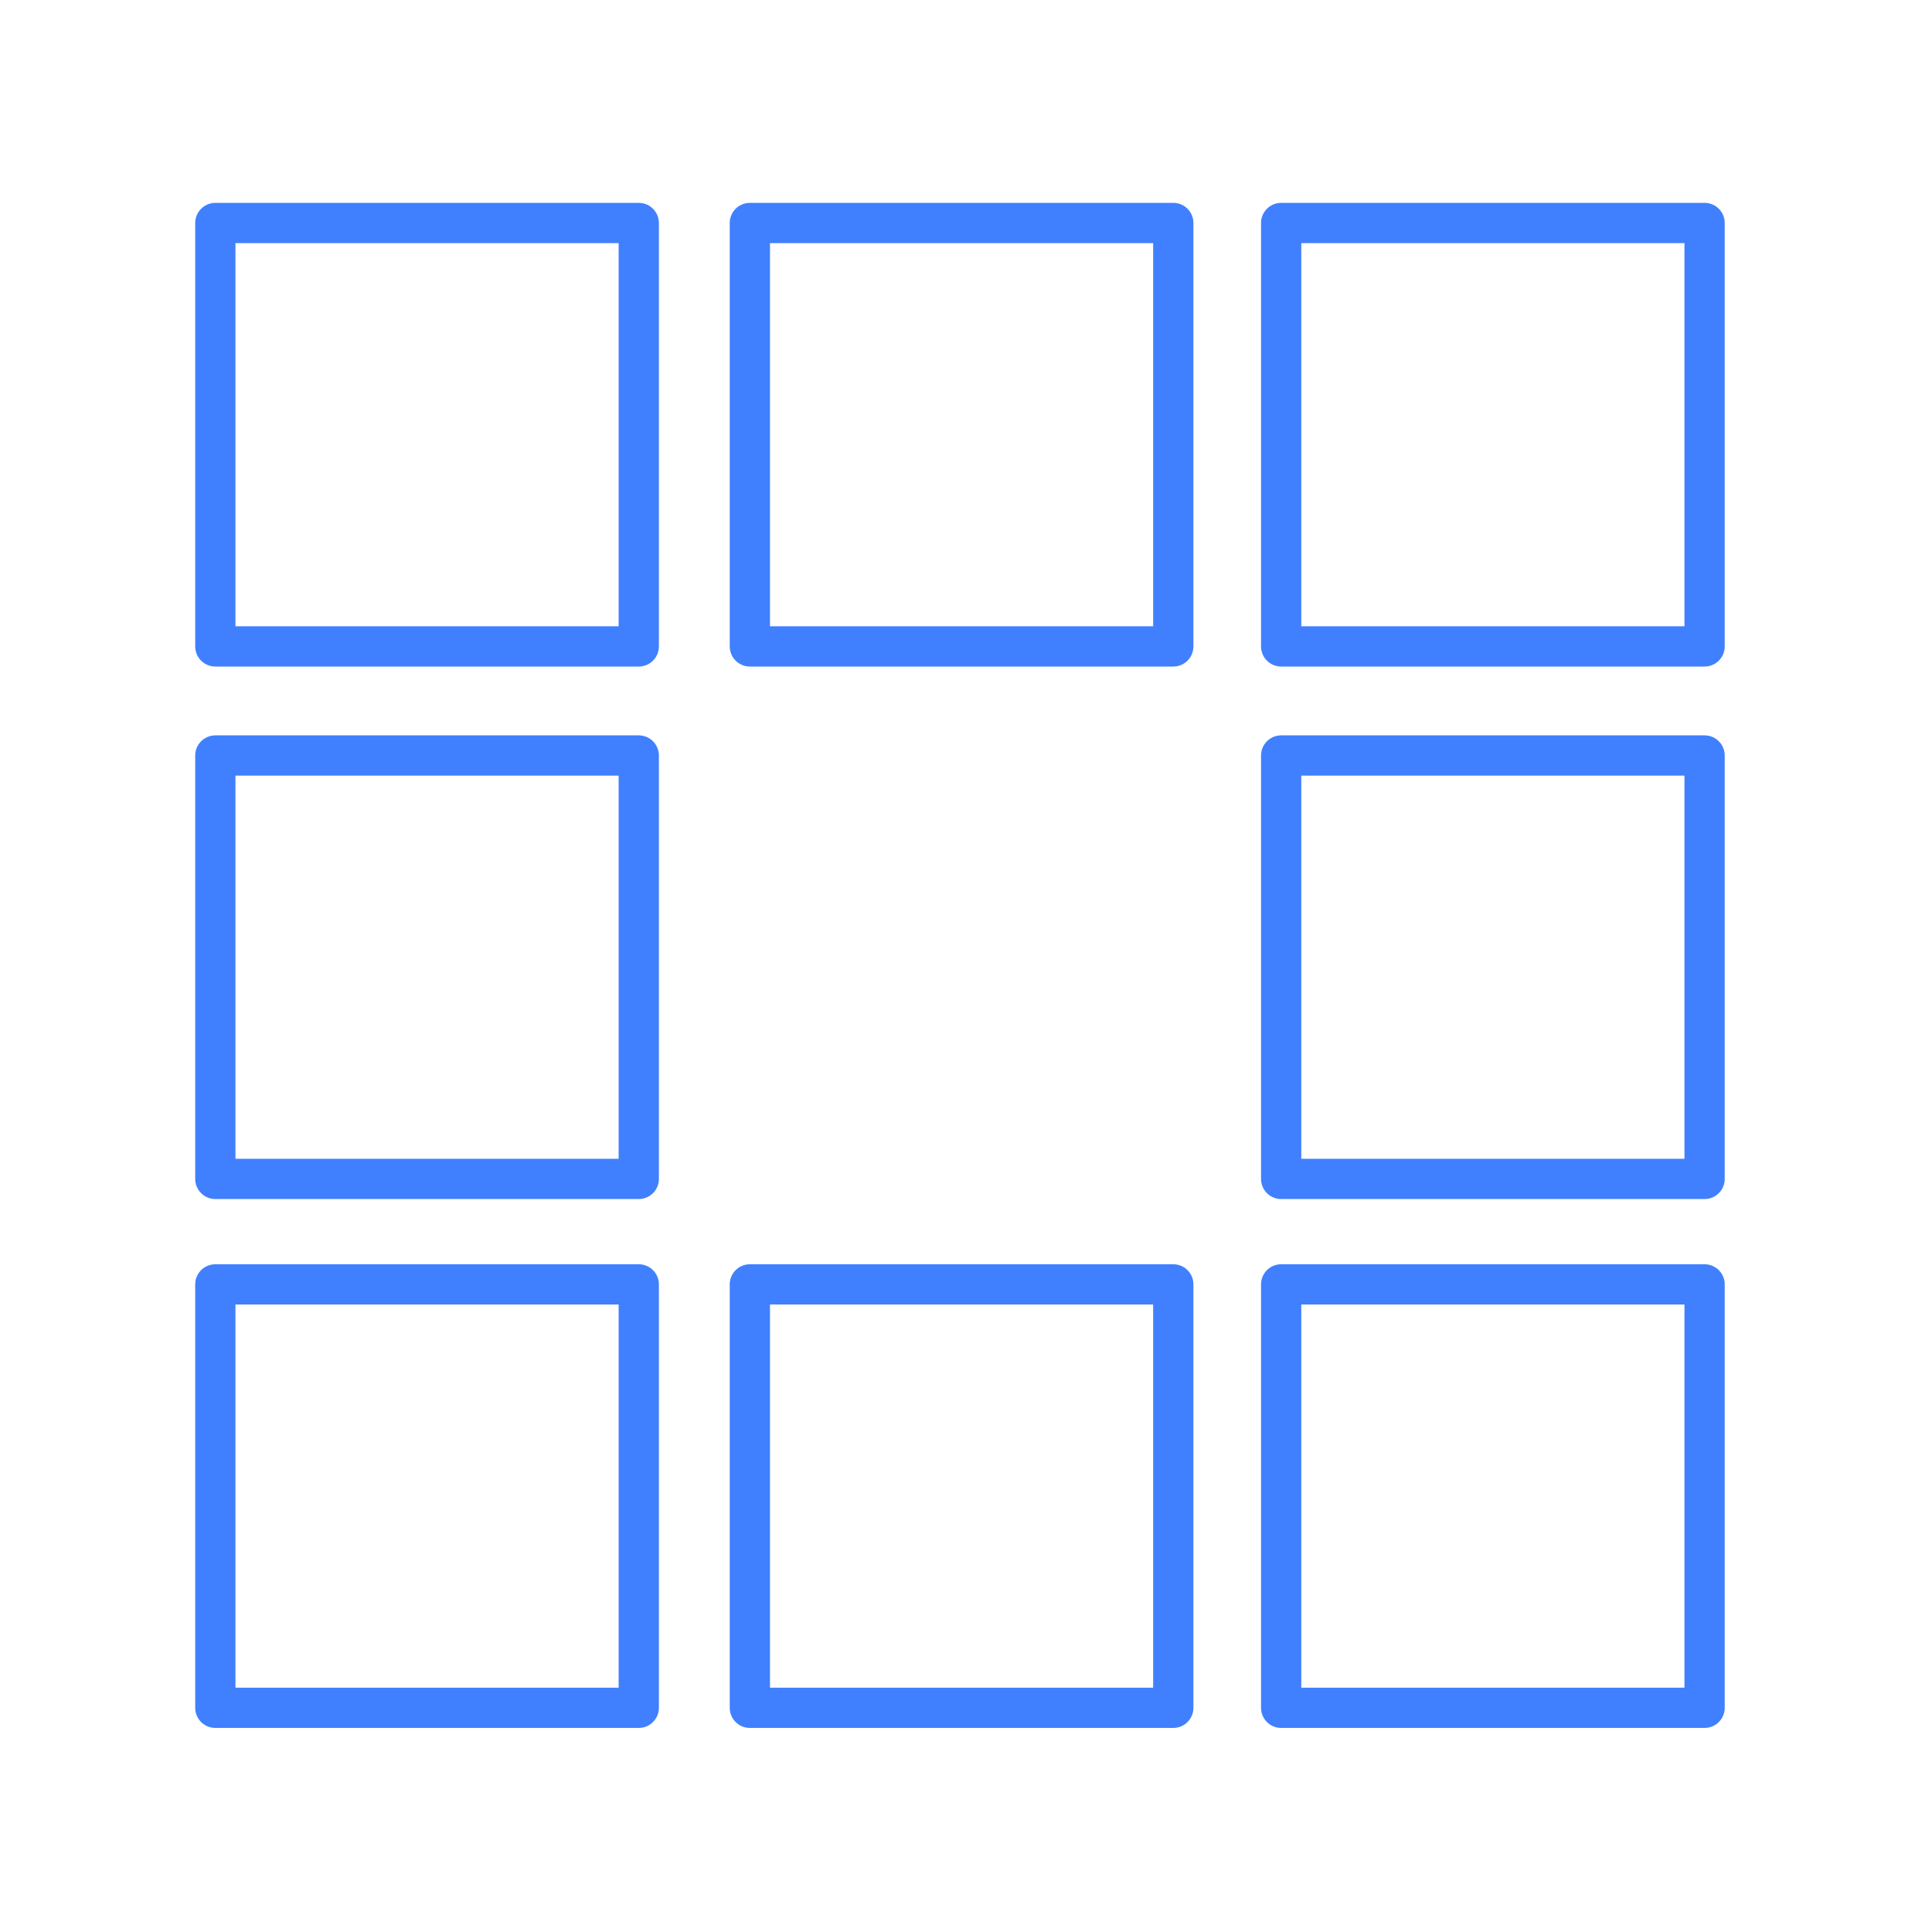 <svg xmlns="http://www.w3.org/2000/svg" viewBox="0 0 48 48"><defs><style>.a{fill:none;stroke:#4080ff;stroke-linecap:round;stroke-linejoin:round;}</style></defs><path class="a" d="M31.83,18.77H42.35V29.29H31.83Zm-26.48,0H15.87V29.29H5.35ZM31.83,31.91H42.35V42.43H31.83Zm-13.2,0H29.15V42.43H18.63Zm-13.28,0H15.87V42.43H5.35ZM31.83,5.54H42.35V16.06H31.83Zm-13.2,0H29.15V16.06H18.63Zm-13.28,0H15.87V16.06H5.35Z"/></svg>